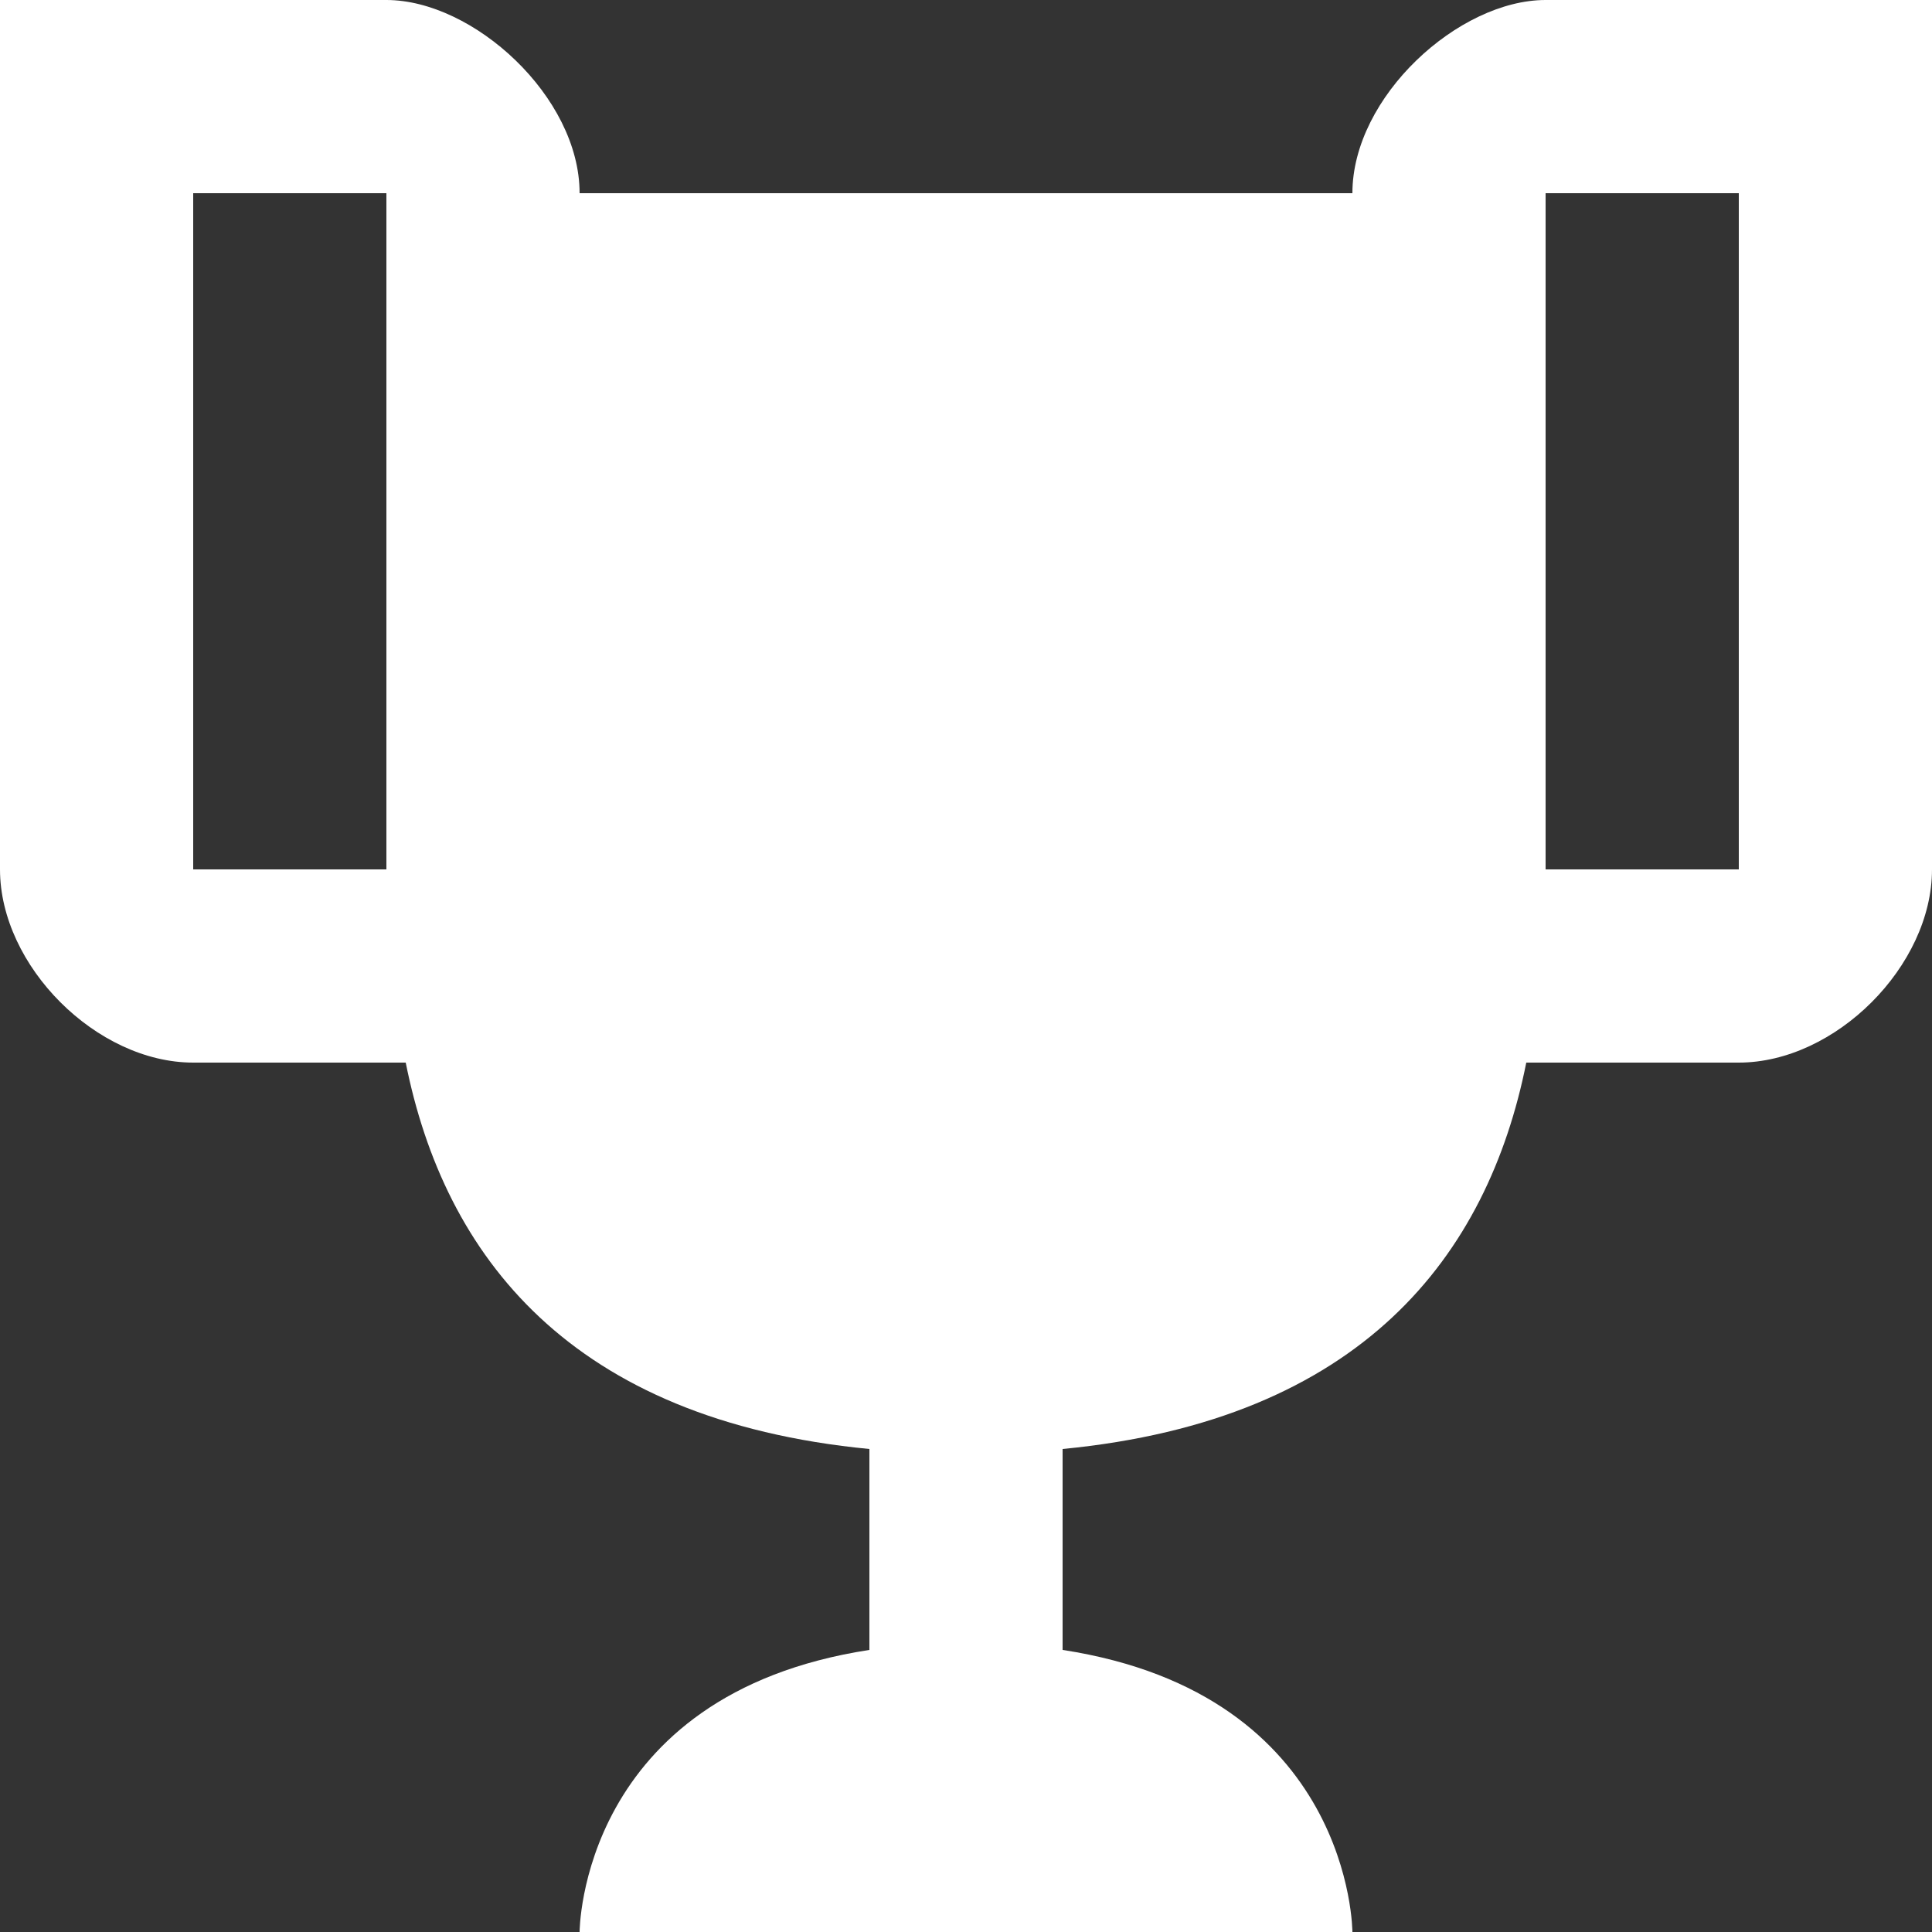 <svg width="20" height="20" viewBox="0 0 20 20" fill="none" xmlns="http://www.w3.org/2000/svg">
<rect x="0" y="0" width="20" height="20" fill="#333333" stroke="none"/>
<path d="M16 0C15.1 0 14 1 14 2H6C6 1 4.9 0 4 0H0V9C0 10 1 11 2 11H4.2C4.6 13 5.9 14.7 9 15V17.08C6 17.54 6 20 6 20H14C14 20 14 17.54 11 17.08V15C14.1 14.7 15.4 13 15.8 11H18C19 11 20 10 20 9V0H16ZM4 9H2V2H4V9ZM18 9H16V2H18V9Z" fill="white"/>
</svg>
